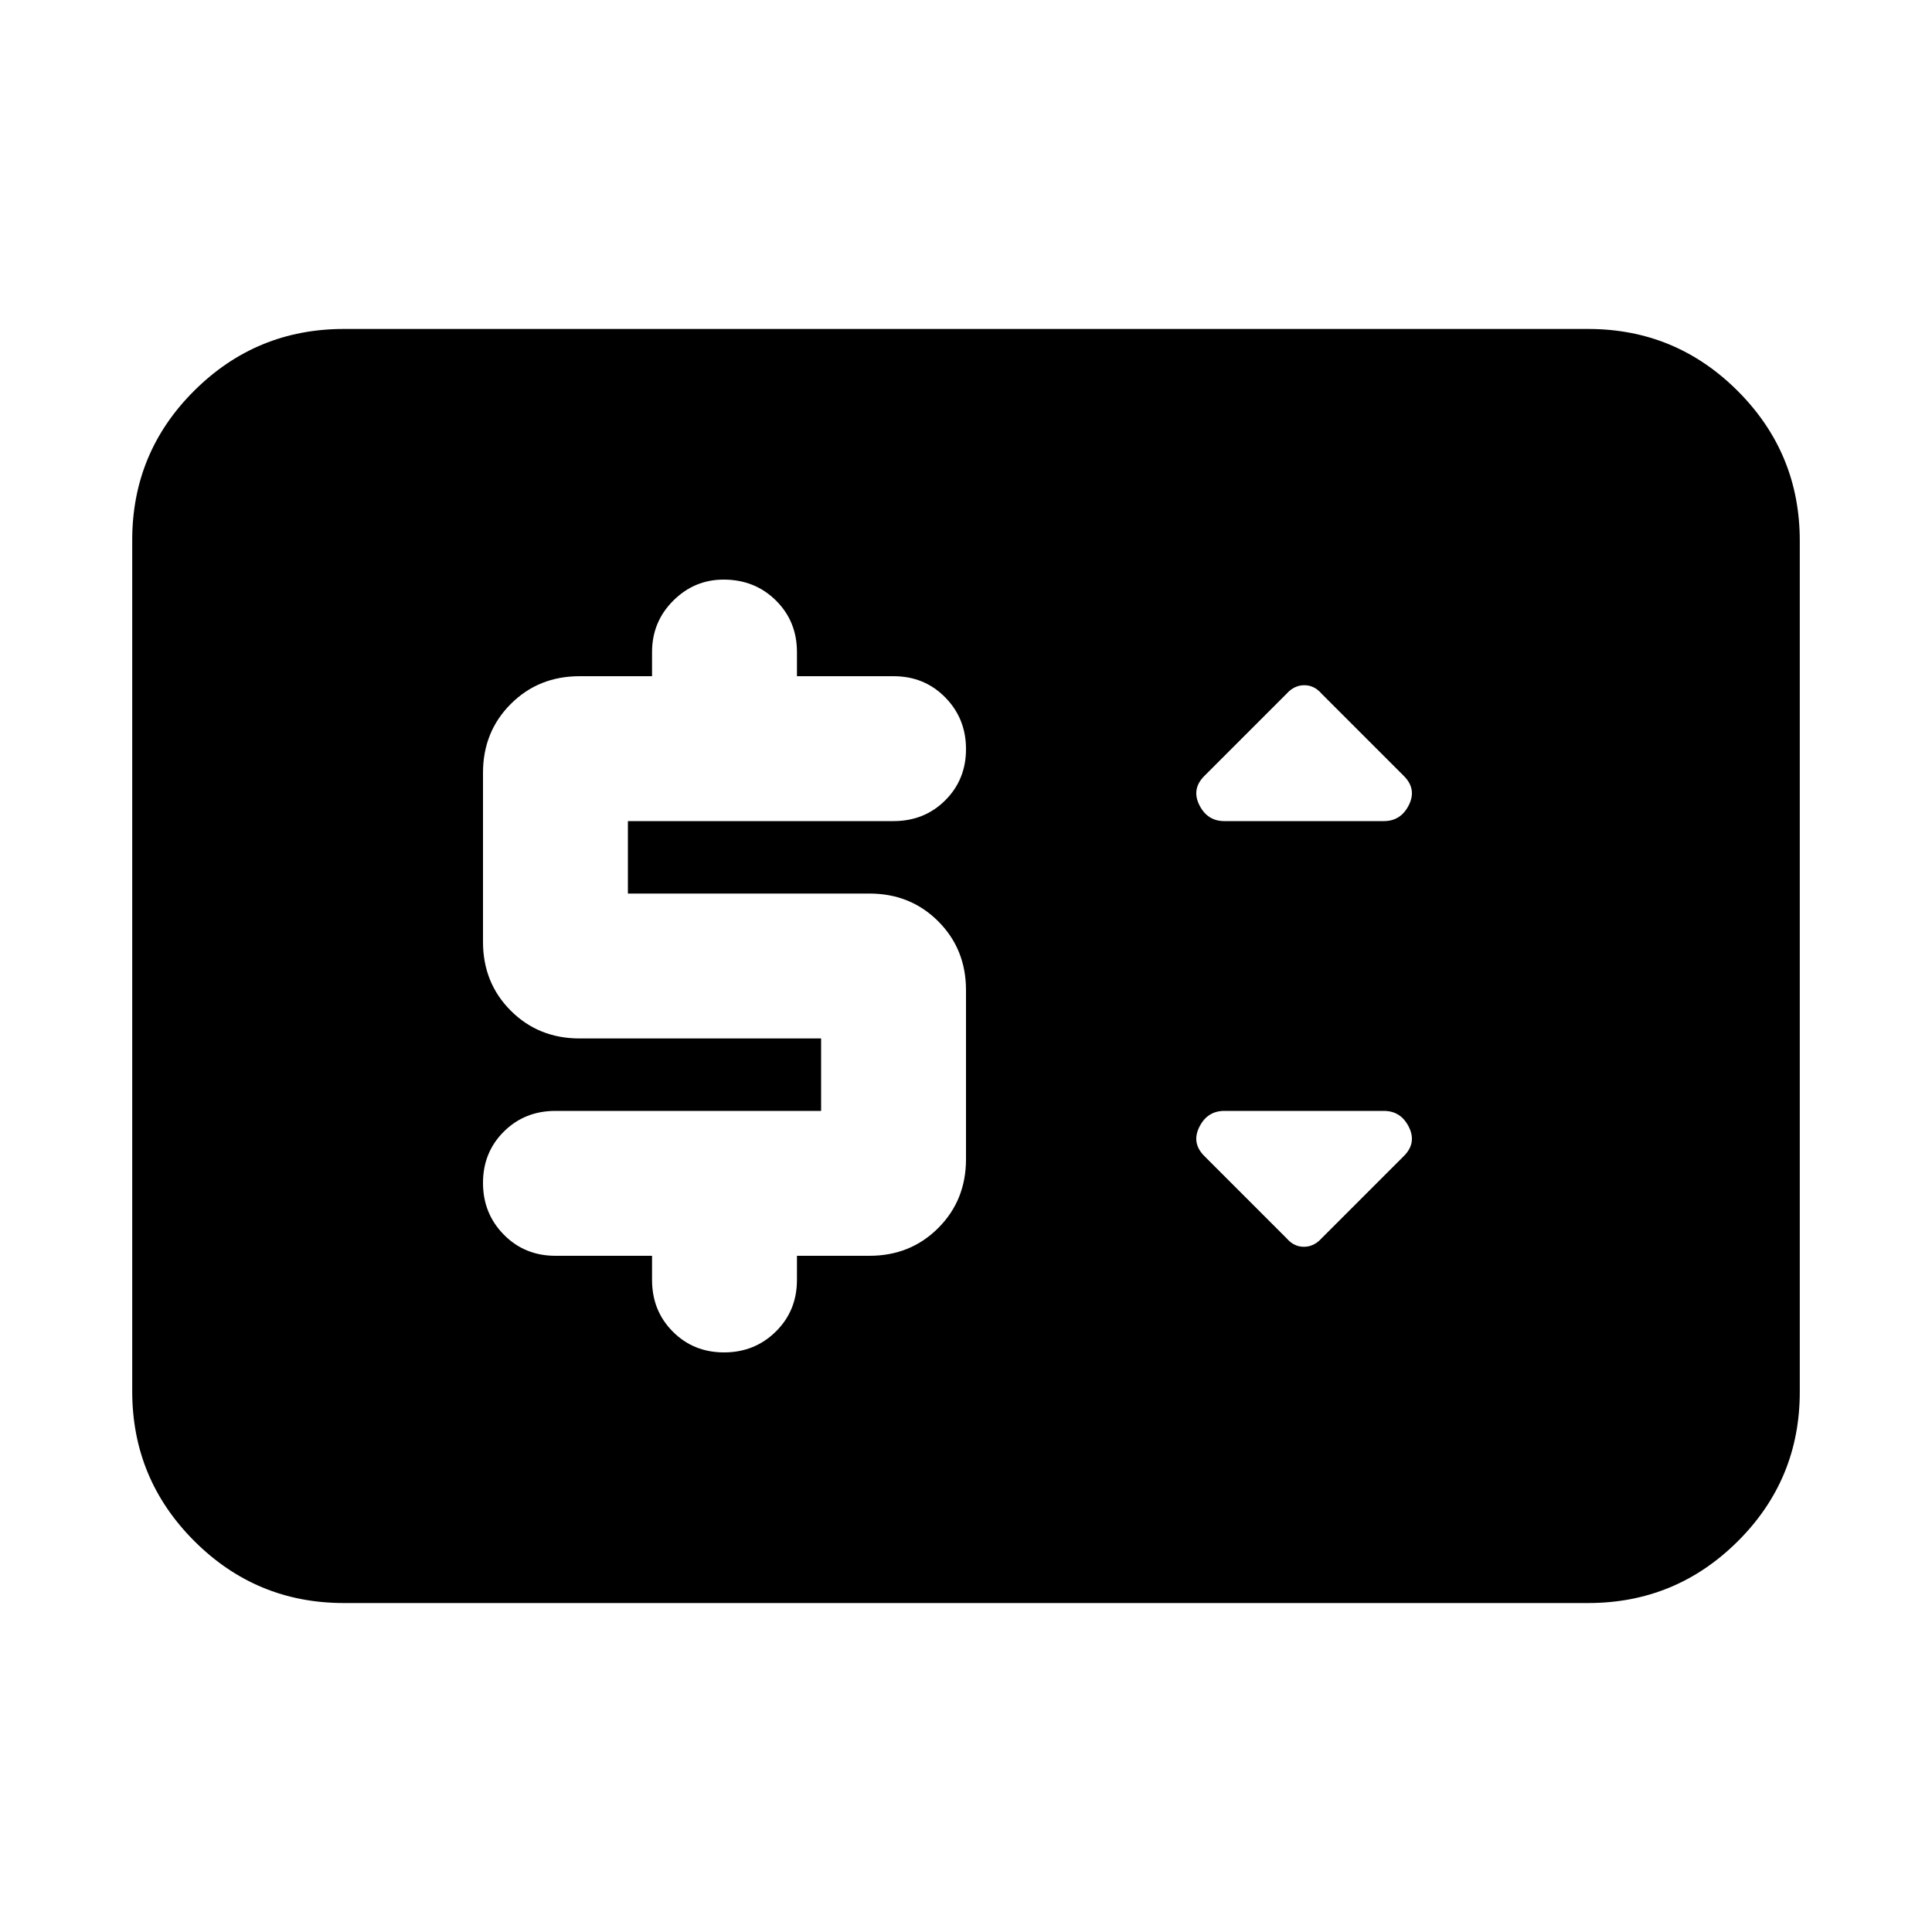 <svg xmlns="http://www.w3.org/2000/svg" height="20" viewBox="0 -960 960 960" width="20"><path d="M170.87-163.46q-43.53 0-74.35-30.83-30.82-30.83-30.82-74.38v-422.98q0-43.55 30.82-74.22t74.35-30.67h618.26q43.53 0 74.35 30.83 30.82 30.83 30.82 74.38v422.98q0 43.55-30.82 74.22t-74.35 30.67H170.87ZM408-408H276q-15.3 0-25.65 10.29Q240-387.42 240-372.21t10.35 25.71Q260.7-336 276-336h48v12q0 15.3 10.29 25.65Q344.58-288 359.79-288t25.71-10.35Q396-308.7 396-324v-12h36q20.4 0 34.2-13.8Q480-363.6 480-384v-84q0-20.4-13.8-34.2Q452.4-516 432-516H312v-36h132q15.3 0 25.65-10.29Q480-572.58 480-587.79t-10.35-25.71Q459.3-624 444-624h-48v-12q0-15.3-10.47-25.65Q375.05-672 359.57-672q-14.57 0-25.07 10.5T324-636v12h-36q-20.4 0-34.2 13.8Q240-596.4 240-576v84q0 20.4 13.8 34.2Q267.6-444 288-444h120v36Zm248.72 63.28 40.85-40.85q6.47-6.47 2.49-14.45-3.98-7.98-12.43-7.98h-79.26q-8.45 0-12.43 7.98-3.98 7.98 2.49 14.45l40.85 40.85q3.63 4.24 8.63 4.24 5 0 8.81-4.24ZM608.37-552h79.26q8.45 0 12.43-7.98 3.98-7.98-2.49-14.45l-40.85-40.85q-3.63-4.24-8.63-4.24-5 0-8.81 4.24l-40.85 40.85q-6.47 6.47-2.49 14.45 3.98 7.98 12.43 7.98Z"/></svg>